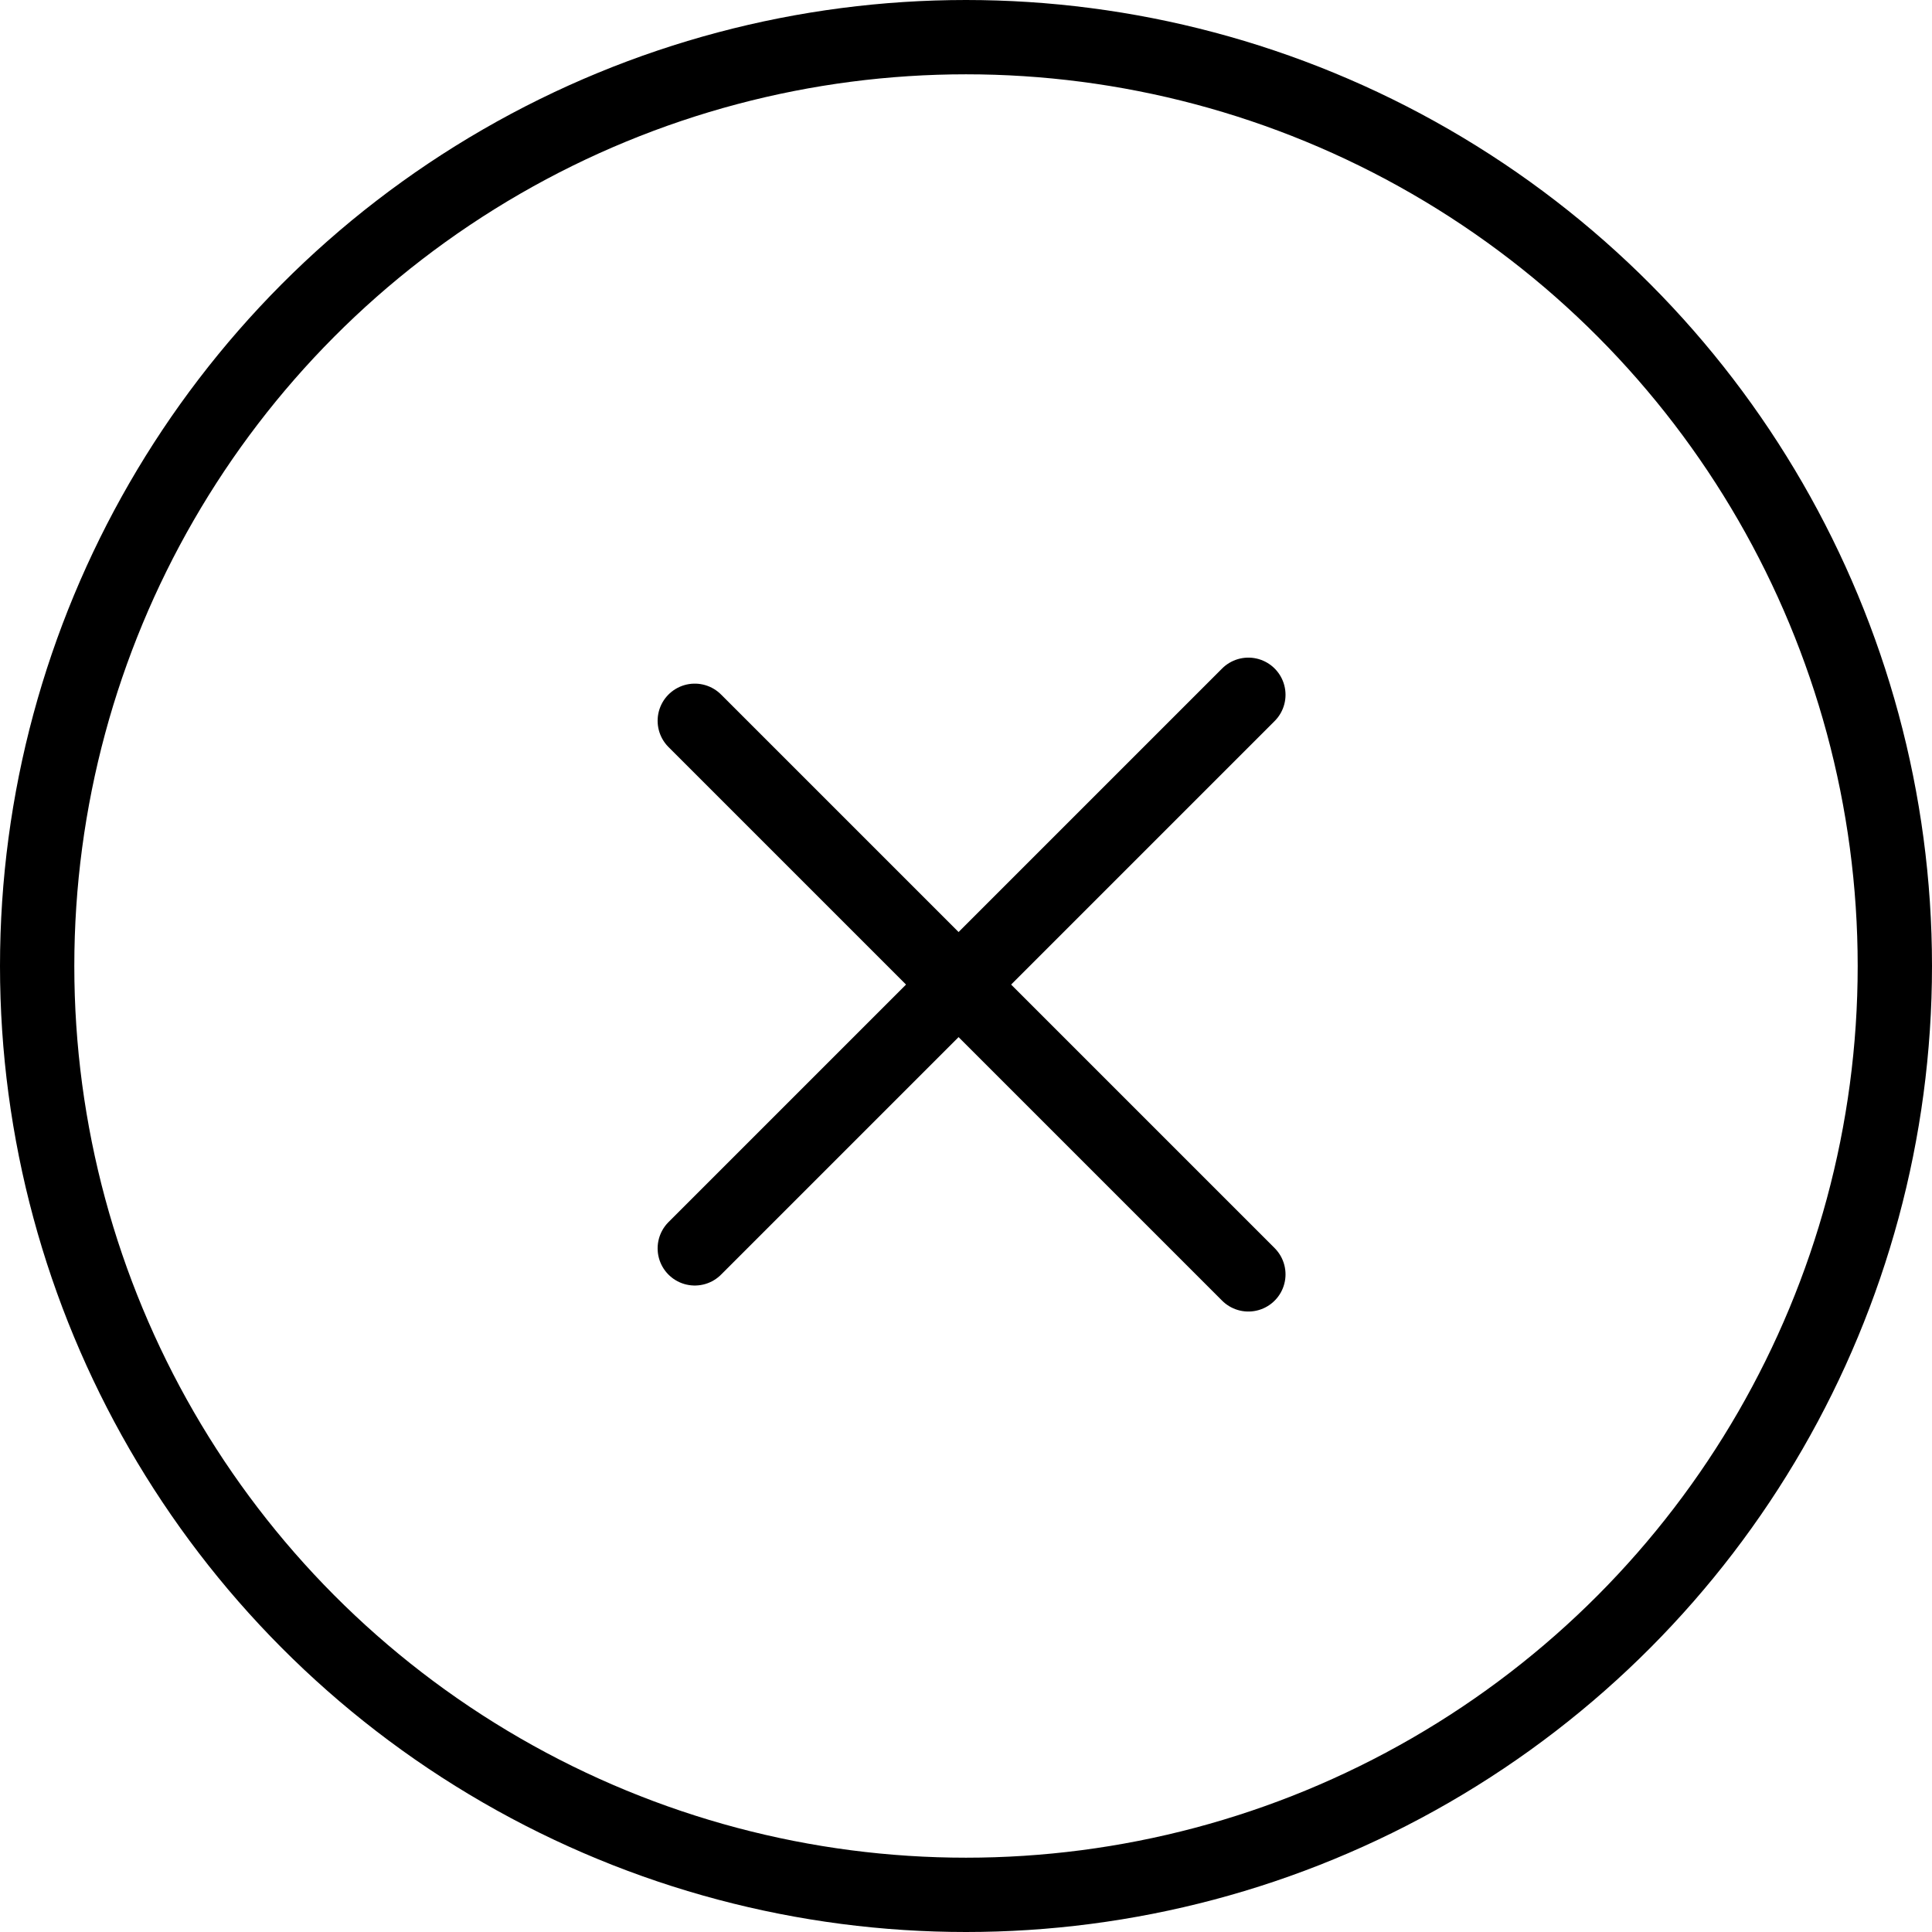 <?xml version="1.0" encoding="utf-8"?>
<!-- Generator: Adobe Illustrator 18.1.1, SVG Export Plug-In . SVG Version: 6.00 Build 0)  -->
<!DOCTYPE svg PUBLIC "-//W3C//DTD SVG 1.1//EN" "http://www.w3.org/Graphics/SVG/1.1/DTD/svg11.dtd">
<svg version="1.1" id="Layer_1" xmlns="http://www.w3.org/2000/svg" xmlns:xlink="http://www.w3.org/1999/xlink" x="0px" y="0px"
	 width="52px" height="52px" viewBox="-33 35 52 52" enable-background="new -33 35 52 52" xml:space="preserve">
<g>
	<circle fill="none" stroke="#000000" stroke-width="2" stroke-linecap="round" stroke-miterlimit="10" cx="-7" cy="61" r="25"/>
	<g>
		
			<line fill="none" stroke="#000000" stroke-width="2" stroke-linecap="round" stroke-miterlimit="10" x1="0.6" y1="69.3" x2="-14.3" y2="54.4"/>
		
			<line fill="none" stroke="#000000" stroke-width="2" stroke-linecap="round" stroke-miterlimit="10" x1="0.6" y1="53.7" x2="-14.3" y2="68.6"/>
	</g>
</g>
</svg>
